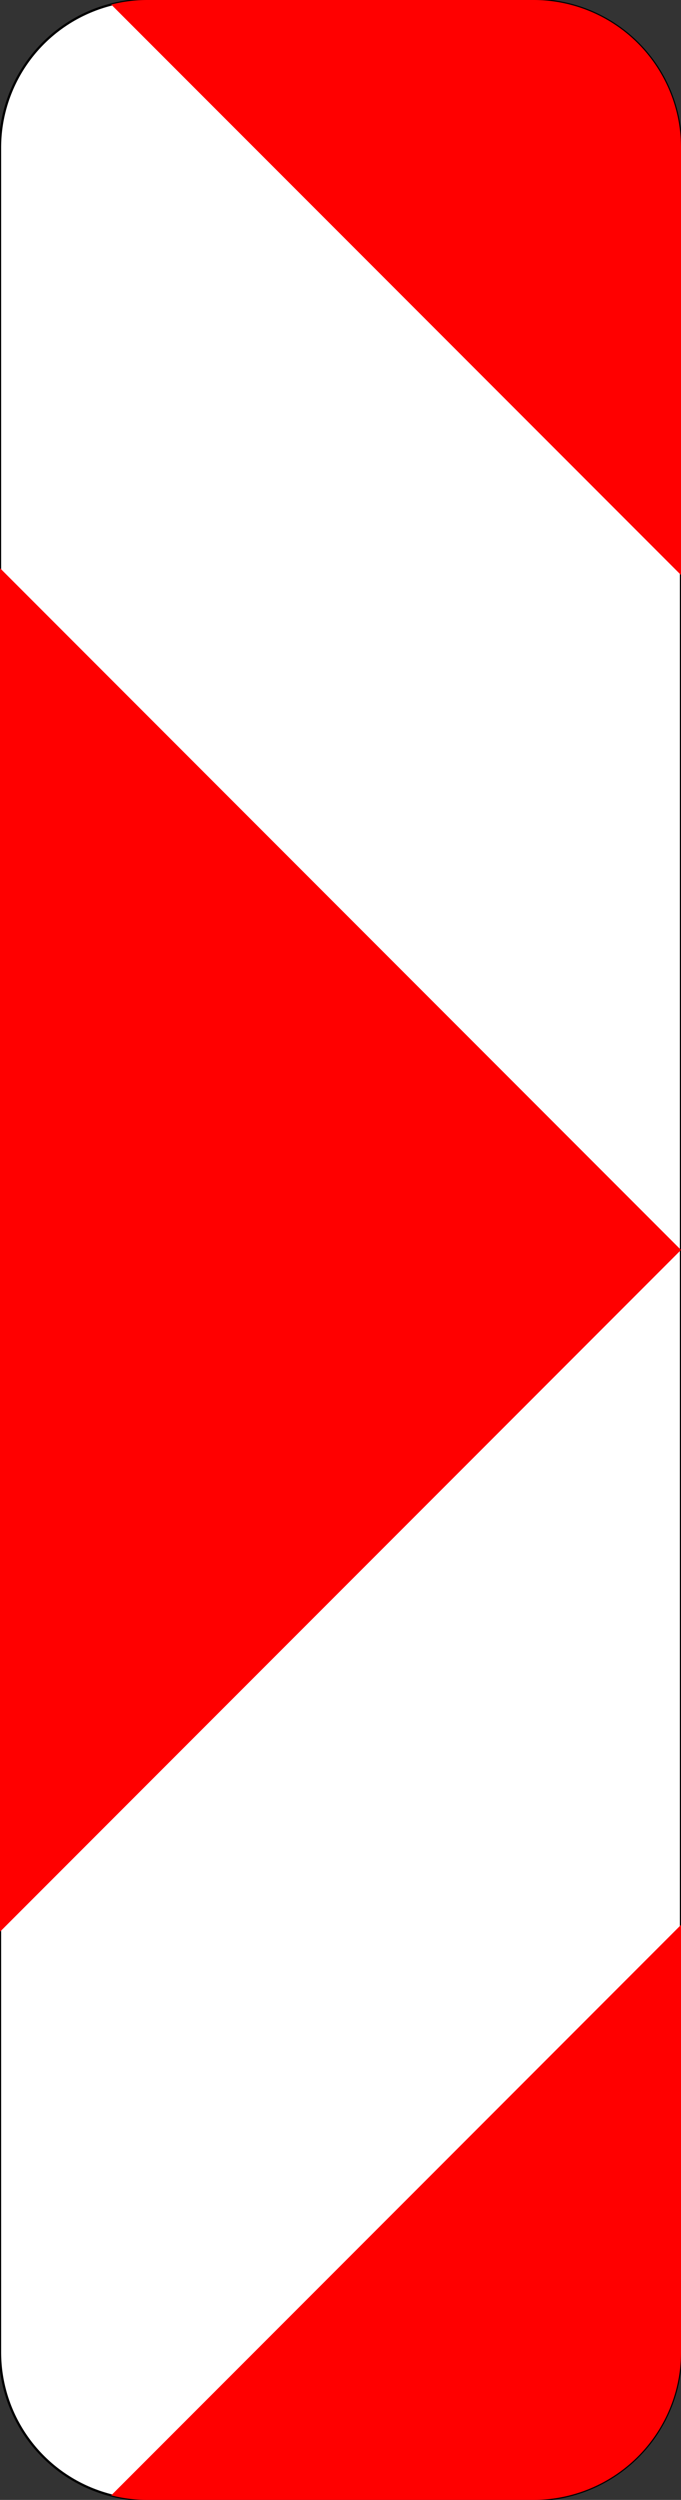 <?xml version="1.0" encoding="UTF-8"?>
<!DOCTYPE svg PUBLIC '-//W3C//DTD SVG 1.0//EN' 'http://www.w3.org/TR/2001/REC-SVG-20010904/DTD/svg10.dtd'>
<svg xmlns:xlink="http://www.w3.org/1999/xlink" xmlns="http://www.w3.org/2000/svg" width="300" height="1100">
<rect width="100%" height="100%" fill="#333333" stroke="none"/>
<!--Gegenereerd door de SIMaD-toepassing (http://www.dlw.be).-->
<g style="stroke:none;fill-rule:evenodd;" transform="matrix(1,0,0,-1,0,1100)">
<path d=" M300 65 L300 1035 A65 65 0 0 1 235 1100 L65 1100 A65 65 0 0 1 1.56319401867222E-13 1035 L1.56319401867222E-13 65 A65 65 0 0 1 65 1.56319401867222E-13 L235 1.56319401867222E-13 A65 65 0 0 1 300 65 Z" style="fill:rgb(255,255,255);stroke:rgb(0,0,0);" />
<path d=" M300 550 L0 850 L0 250 Z" style="fill:rgb(255,0,0);" />
<path d=" M300 253.02 L300 65 A65 65 0 0 0 235 1.56319401867222E-13 L65 4.2632564145606E-14 A65 65 0 0 0 48.988 2.003 L48.99 2 Z" style="fill:rgb(255,0,0);" />
<path d=" M300 846.98 L300 1035 A65 65 0 0 1 235 1100 L65 1100 A65 65 0 0 1 48.988 1097.997 L48.99 1098 Z" style="fill:rgb(255,0,0);" />
</g>
</svg>
